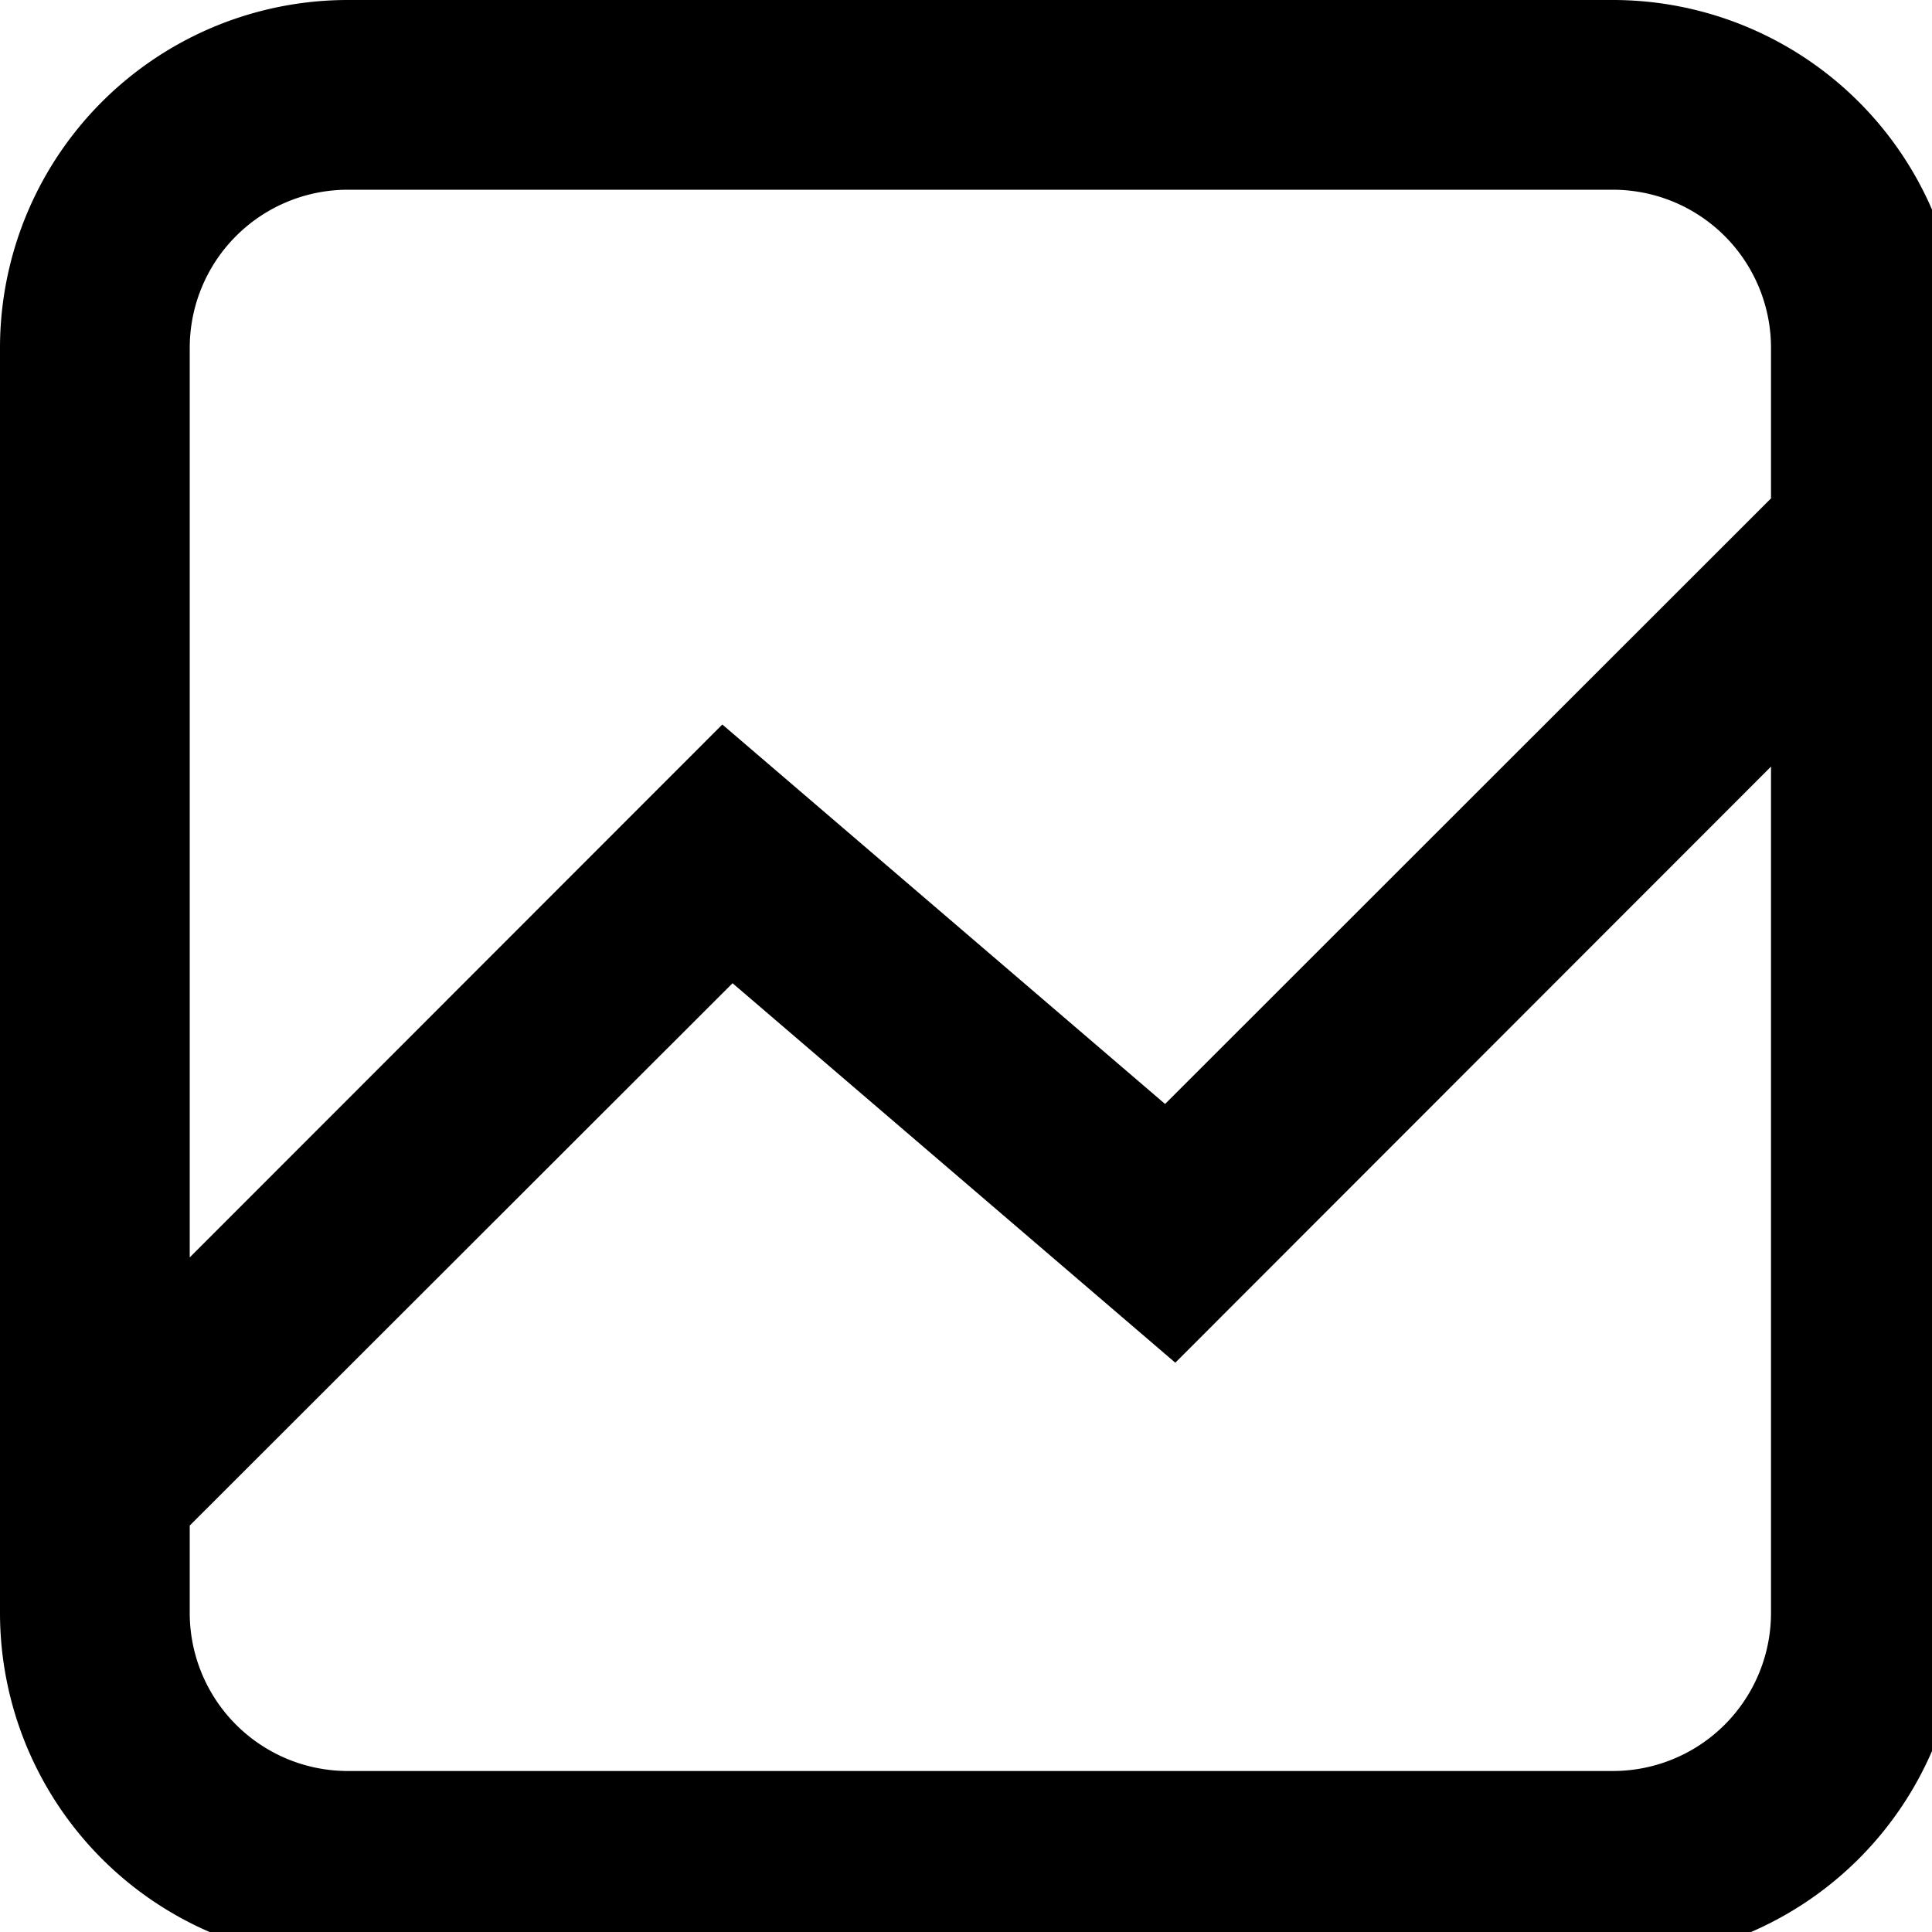 <?xml version="1.0" encoding="utf-8"?>
<!-- Generator: Adobe Illustrator 23.1.0, SVG Export Plug-In . SVG Version: 6.00 Build 0)  -->
<svg version="1.1" id="Layer_1" xmlns="http://www.w3.org/2000/svg" xmlns:xlink="http://www.w3.org/1999/xlink" x="0px" y="0px"
	 viewBox="0 0 24 24" style="enable-background:new 0 0 100 102;" xml:space="preserve"><path d="M39.035,19H23.321A4.321,4.321,0,0,0,19,23.321V39.035a4.321,4.321,0,0,0,4.321,4.321H39.035a4.321,4.321,0,0,0,4.321-4.321V23.321A4.321,4.321,0,0,0,39.035,19ZM23.321,21.357H39.035A1.964,1.964,0,0,1,41,23.321v1.87l-7.527,7.523L27.973,28l-6.616,6.62v-11.3A1.964,1.964,0,0,1,23.321,21.357ZM39.035,41H23.321a1.964,1.964,0,0,1-1.964-1.964V37.951L28.1,31.214l5.5,4.714L41,28.523V39.035A1.964,1.964,0,0,1,39.035,41Z" transform="translate(-19 -19)"/></svg>